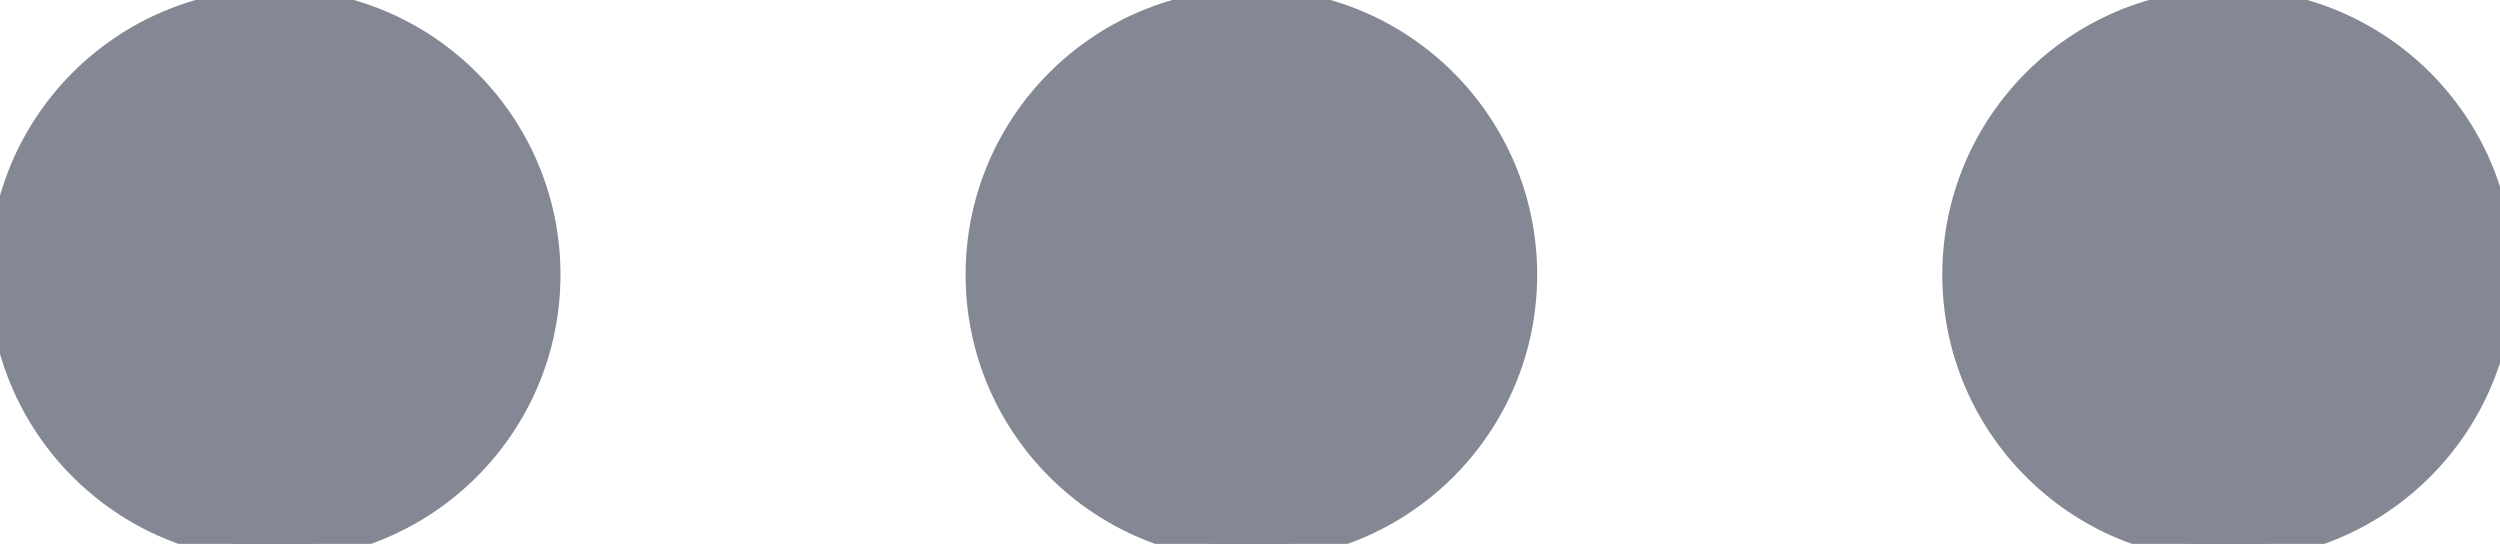 <?xml version="1.0" encoding="utf-8"?>
<!-- Generator: Adobe Illustrator 19.0.0, SVG Export Plug-In . SVG Version: 6.00 Build 0)  -->
<svg version="1.1" id="Layer_1" xmlns="http://www.w3.org/2000/svg" xmlns:xlink="http://www.w3.org/1999/xlink" x="0px" y="0px"
	 viewBox="-396.1 187.5 90.1 19.6" style="enable-background:new -396.1 187.5 90.1 19.6;" xml:space="preserve">
<circle style="fill:#838894;stroke:#838894;stroke-miterlimit:10;" cx="-351" cy="197.4" r="9.8"/>
<circle style="fill:#838894;stroke:#838894;stroke-miterlimit:10;" cx="-315.8" cy="197.4" r="9.8"/>
<circle style="fill:#838894;stroke:#838894;stroke-miterlimit:10;" cx="-386.2" cy="197.4" r="9.8"/>
</svg>
